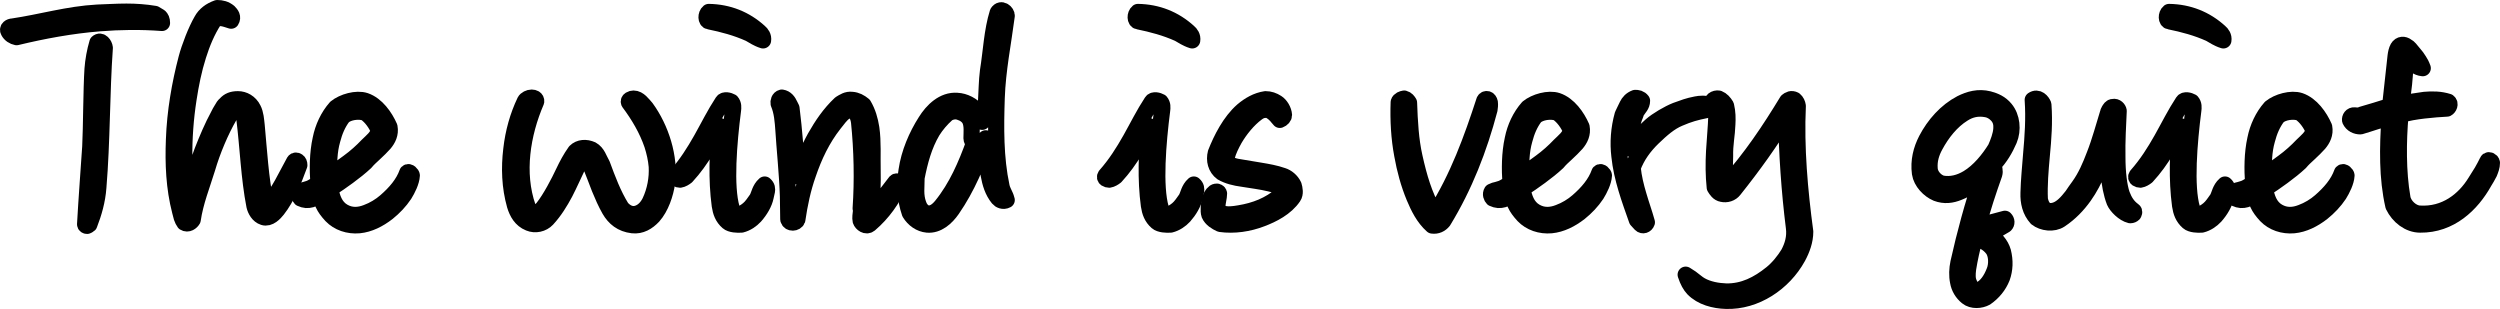 <?xml version="1.0" encoding="UTF-8" standalone="no"?>
<!DOCTYPE svg PUBLIC "-//W3C//DTD SVG 1.1//EN" "http://www.w3.org/Graphics/SVG/1.1/DTD/svg11.dtd">
<!-- Created with Vectornator (http://vectornator.io/) -->
<svg height="100%" stroke-miterlimit="10" style="fill-rule:nonzero;clip-rule:evenodd;stroke-linecap:round;stroke-linejoin:round;" version="1.1" viewBox="113.266 430.7 773.634 95.611" width="100%" xml:space="preserve" xmlns="http://www.w3.org/2000/svg" xmlns:xlink="http://www.w3.org/1999/xlink">
<defs/>
<g id="Layer-7">
<g opacity="1">
<path d="M143.7 488.7C144.9 474.3 144.7 459.6 145.7 445.5C145.6 444.5 144.5 442.9 143.4 443.9C142.6 446.6 142.1 449.4 141.9 452.1C141.5 458.3 141.5 470.3 141.2 476.1C140.8 482.2 140 492.8 139.6 500.1C139.6 500.4 139.9 500.6 140.2 500.6C140.4 500.5 140.7 500.4 140.9 500.2C142.3 496.6 143.4 492.8 143.7 488.7ZM144.1 437.9C150.4 437.4 156.7 437.3 163.4 437.8C163.4 436.8 163.1 436.3 162.7 435.9L161.2 435C158.2 434.5 155.3 434.3 152.4 434.3C149.4 434.3 146.4 434.5 143.4 434.6C134.3 435.1 126 437.6 117.2 438.9C116.4 438.9 115.4 439.5 115.9 440.4C116.4 441.4 117.4 442 118.4 442.2C126.7 440.2 135.3 438.6 144.1 437.9Z" fill="none" opacity="1" stroke="#000000" stroke-linecap="butt" stroke-linejoin="round" stroke-width="5"/>
<path d="M199.1 495.6C202.1 491.8 204.1 486.7 205.9 481.8C205.9 481.2 205.7 480.8 205.4 480.6C205.1 480.4 204.6 480.2 204.3 480.7C203 483.1 201.8 485.4 200.6 487.6C199.3 489.9 198 492 196.1 494.1C196 494.2 195.7 494.1 195.5 493.7C193.9 485.8 193.4 477.1 192.7 469.6C192.5 467.9 192.4 465.9 191.6 464.4C190.6 462.4 188.7 461.4 186.9 461.4C185.1 461.4 184 461.9 183.1 462.9C182.6 463.3 182.2 463.9 181.9 464.5C181.5 465.1 181.2 465.7 180.8 466.5C179 469.8 177.3 473.8 175.9 477.4C174.1 482.3 172.4 486.9 171.4 492.1C170.7 489 170.3 481.6 170.3 479.9C170.2 473.6 170.7 467.2 171.6 461.4C172.3 456.8 173.2 452.3 174.6 447.9C175.8 444.1 177.3 440.4 179.5 437C179.8 436.6 180.9 436.2 181.8 436.3C182.8 436.4 183.8 436.8 184.8 437.1C185.5 436 184.8 435.1 184.1 434.4C183 433.5 181.8 433.2 180.5 433.2C178.3 434 176.7 435.2 175.7 437C173.9 440.1 171.9 445.3 171 448.7C168.9 456.7 167.4 465.3 167.1 473.9C166.8 481.3 167.1 488.8 169 496.1L169.5 498C169.7 498.6 170 499.2 170.3 499.6C171.4 500.3 172.5 499.4 172.9 498.7C173.7 493.2 175.8 488 177.4 482.8C179 477.3 181.6 471.2 184.2 466.7C185.7 464.2 188.6 464.8 188.9 467.5C190 476.4 190.3 485.7 192 494.4C192.3 495.7 193.2 497.4 194.8 497.9C196.6 498.5 198.3 496.6 199.1 495.6Z" fill="none" opacity="1" stroke="#000000" stroke-linecap="butt" stroke-linejoin="round" stroke-width="5"/>
<path d="M238.4 490.9C239.4 489.3 240.6 486.9 240.7 485C240.7 484.6 239.8 483.6 239.3 484.1C238.1 487.5 235.6 490.4 232.6 493C231 494.4 228.9 495.7 226.7 496.5C224.4 497.4 221.9 497.6 219.5 496.2C216.9 494.7 216 491.9 215.5 489.1C217.2 488 219.1 486.7 221 485.3C222.9 483.9 224.8 482.4 226.4 480.9C226.7 480.5 227.2 480 227.6 479.6L229.1 478.2C230.2 477.2 231.3 476.1 232.2 475.1C233.3 473.8 234.2 472.1 233.8 470C232.4 466.8 229.8 463.1 226.3 461.9C223.6 461 219.4 462.2 217.2 464C214.8 466.7 213.2 470.2 212.5 473.7C211.5 478.2 211.5 483 211.8 487.5C211 487.9 210 488.6 209.3 488.9C208.9 489.1 208.4 489.2 207.8 489.4C207.2 489.5 206.6 489.7 206 490C205.5 490.8 205.9 491.7 206.3 492.1C207.6 492.7 208.5 492.7 209.6 492.4C210.3 492.2 211.4 491.6 212.2 491C212.5 492 212.8 493 213.3 493.9C213.8 495 214.6 496.1 215.8 497.4C217.9 499.6 221.1 500.7 224.4 500.4C227.5 500.1 230.5 498.6 233.2 496.5C235.2 494.9 237 493 238.4 490.9ZM226.3 465.6C228.2 466.9 229.6 469 230.5 471C230.2 473 228.3 474.4 227 475.7C225.3 477.5 223.3 479.3 221.1 480.9C219.1 482.4 217.1 483.8 215.2 485.1C215 481.3 215.1 477.5 216.1 474C216.8 471.3 217.8 468.9 219.4 466.8C221 465.3 224.3 464.9 226.3 465.6Z" fill="none" opacity="1" stroke="#000000" stroke-linecap="butt" stroke-linejoin="round" stroke-width="5"/>
<path d="M315.4 497.6C317.8 494.9 319.2 490.7 319.7 487.2C320.7 479.4 317.8 470.4 313.2 464.1C312.2 463 311 461.2 309.3 461.2C308.7 461.2 307.6 461.6 307.9 462.4C310.9 466.4 313.5 470.8 315.1 475.5C315.8 477.7 316.3 479.9 316.5 482.2C316.7 485.9 316 489.7 314.4 493.1C313.6 494.7 312.4 496.1 310.7 496.7C308.8 497.4 307 496.6 305.6 495C303 490.8 301.3 486.2 299.6 481.6C298.6 479.9 298.2 478 296.4 477C294.6 476.2 292.6 476.3 291.3 477.6C289.8 479.7 288.7 481.8 287.7 483.9C286.2 487.1 283.6 492.1 281.3 495C280.5 496 279.5 496.6 278.1 496.3C277.4 496.1 276.8 495.4 276.6 494.8C272.9 484.2 274.9 472.1 279.2 462.1C279.3 461.2 278.4 460.9 277.8 460.9C277 460.9 276 461.4 275.7 462C273.5 466.6 272.1 471.6 271.5 476.9C270.8 482.7 271 488.5 272.6 494.2C273.3 496.5 274.5 498.7 277 499.7C278.9 500.5 281.2 500 282.6 498.5C284.9 496 286.6 493.2 288.1 490.4C289.6 487.5 290.9 484.5 292.3 481.6C292.6 481.2 292.9 480.8 293.3 480.4C293.6 480.1 293.9 479.8 294.3 479.9C295.3 480.3 295.7 481.2 296.2 482.3C297.1 484.5 297.9 486.7 298.8 489C299.7 491.2 300.7 493.5 301.9 495.6C303.4 498.2 305.6 500 309 500.4C311.6 500.7 313.7 499.4 315.4 497.6Z" fill="none" opacity="1" stroke="#000000" stroke-linecap="butt" stroke-linejoin="round" stroke-width="5"/>
<path d="M346.9 497.6C348.5 495.8 349.8 493.6 350.2 491.6L350.6 489.8C350.7 489.2 350.7 488.5 349.9 487.8C349.1 488.5 348.7 489.3 348.4 490C348.1 490.7 347.9 491.5 347.5 492.2C346.7 493.3 345.9 494.6 344.8 495.5C343.8 496.3 342.8 497 341.6 496.9C341 496.9 339.8 495.8 339.7 495.2C337.7 488.4 338.8 474.9 340.1 464.8C340.2 464 340.3 463 339.6 462.2C338.9 461.8 337.4 461.4 336.9 462.2C334.4 466 332.5 469.9 330.3 473.8C328.1 477.7 325.7 481.5 322.6 485C322.3 485.4 322.4 485.8 322.7 486C323 486.2 323.4 486.3 323.7 486.3C324.4 486.2 325.2 485.7 325.7 485.3C328.1 482.7 330 480 331.7 477.2C333.2 474.7 334.6 472.3 336 469.7C335.3 477.9 334.9 486.1 336 494.3C336.3 496.3 336.9 498 338.5 499.4C339.4 500.2 341.5 500.3 342.7 500.2C344.3 499.8 345.8 498.8 346.9 497.6ZM347.1 442.2C347.7 442.5 348.4 442.9 349.4 443.2C349.6 442 348.9 441.1 348.3 440.6C343.9 436.6 338.6 434.5 332.6 434.4C331.6 435.2 331.7 437.2 332.7 437.3C337.1 438.2 341.2 439.3 345.2 441.1L347.1 442.2Z" fill="none" opacity="1" stroke="#000000" stroke-linecap="butt" stroke-linejoin="round" stroke-width="5"/>
<path d="M382.4 500.1C386.5 496.6 389.4 492.4 391.5 487.8C391.6 487.4 390.9 486.5 390.4 487L386.7 491.8C385.5 493.1 384.3 494.4 382.9 495.4C383.2 491.4 383.4 487.3 383.3 483.3C383.2 479.1 383.5 474.6 382.9 470.4C382.5 467.8 381.8 465.4 380.5 463.2C379.4 462.3 378.3 461.7 376.9 461.6C375.4 461.4 374.3 462.2 373.3 462.8C370 465.9 367.6 469.5 365.5 473.2C363.4 477 361.7 481.2 360.2 485.3C359.5 478.3 359.1 471.2 358.2 464.2L357.7 463.2C357.2 462.1 356.5 461.1 355.2 460.9C354.3 461.1 354.1 462.2 354.2 462.7C355.3 465.3 355.5 468.2 355.7 471C356 476.1 356.9 484.8 357.1 491.4C357.1 493.3 357.2 496.8 357.2 498.6C357.6 500 359.6 499.8 360 498.7C360.7 493.9 361.7 489.1 363.3 484.6C365.2 479 367.7 473.7 371.4 469C372.4 467.8 373.5 466.1 374.8 465.3C375.9 464.7 377 464.6 377.9 465.5C378.3 465.8 378.5 466.3 378.7 466.8C378.9 467.3 379 467.8 379.1 468.4C380 477.1 380.2 486.5 379.6 495.2C379.7 495.5 379.7 495.8 379.7 496.1C379.6 497 379.4 498.1 379.6 499C379.9 499.9 381.3 501 382.4 500.1Z" fill="none" opacity="1" stroke="#000000" stroke-linecap="butt" stroke-linejoin="round" stroke-width="5"/>
<path d="M422.2 492.1C422.6 492.6 423.7 493.2 424.8 492.6C424.7 492.1 424.5 491.7 424.4 491.4C424 490.4 423.4 489.5 423.2 488.4C421.3 479.5 421.4 470.2 421.7 461C422 452.3 423.7 444.1 424.8 435.6C424.9 434.6 423.1 432.9 422 434.6C421.1 437.5 420.6 440.5 420.2 443.5C419.8 446.5 419.5 449.6 419 452.7C418.6 455.8 418.6 459 418.4 462.1C418.3 464.3 417.9 466.5 417.2 468.4C416.9 467.2 416.5 466.1 415.7 465.1C414.2 463.3 411.8 462 409.4 461.9C405.2 461.6 401.8 464.9 399.7 468.3C396.9 472.7 394.6 478 393.8 483.5C393.1 487.8 393.3 492.2 394.8 496.6C396 498.6 398 500 400.2 500.2C403.4 500.5 406.1 498.1 407.9 495.5C412.6 488.7 415.7 481.2 418.3 473.5C418.7 477.3 418.6 481.1 419.2 484.7C419.7 487.4 420.4 489.9 422.2 492.1ZM413.9 473.5C413.9 473.9 414.2 474.7 414.7 474.9C412.2 481.8 409.3 488.6 404.6 494.4C403.2 496.1 401.6 497.2 399.7 496.6C398.5 496 397.8 495 397.4 493.7C397 492.6 396.8 491.2 396.8 489.8C396.8 488.4 396.9 487 396.9 485.7C397.9 480.6 399.2 475.7 401.8 471.3C403 469.4 404.5 467.6 406.4 465.9C407.5 465.2 409 464.9 410.3 465.4C411.6 465.8 412.8 466.6 413.4 467.8C414.2 469.5 413.9 471.7 413.9 473.5Z" fill="none" opacity="1" stroke="#000000" stroke-linecap="butt" stroke-linejoin="round" stroke-width="5"/>
<path d="M479.7 497.6C481.3 495.8 482.6 493.6 483 491.6L483.4 489.8C483.5 489.2 483.5 488.5 482.7 487.8C481.9 488.5 481.5 489.3 481.2 490C480.9 490.7 480.7 491.5 480.3 492.2C479.5 493.3 478.7 494.6 477.6 495.5C476.6 496.3 475.6 497 474.4 496.9C473.8 496.9 472.6 495.8 472.5 495.2C470.5 488.4 471.6 474.9 472.9 464.8C473 464 473.1 463 472.4 462.2C471.7 461.8 470.2 461.4 469.7 462.2C467.2 466 465.3 469.9 463.1 473.8C460.9 477.7 458.5 481.5 455.4 485C455.1 485.4 455.2 485.8 455.5 486C455.8 486.2 456.2 486.3 456.5 486.3C457.2 486.2 458 485.7 458.5 485.3C460.9 482.7 462.8 480 464.5 477.2C466 474.7 467.4 472.3 468.8 469.7C468.1 477.9 467.7 486.1 468.8 494.3C469.1 496.3 469.7 498 471.3 499.4C472.2 500.2 474.3 500.3 475.5 500.2C477.1 499.8 478.6 498.8 479.7 497.6ZM479.9 442.2C480.5 442.5 481.2 442.9 482.2 443.2C482.4 442 481.7 441.1 481.1 440.6C476.7 436.6 471.4 434.5 465.4 434.4C464.4 435.2 464.5 437.2 465.5 437.3C469.9 438.2 474 439.3 478 441.1L479.9 442.2Z" fill="none" opacity="1" stroke="#000000" stroke-linecap="butt" stroke-linejoin="round" stroke-width="5"/>
<path d="M503.6 498.4C507.1 497.1 511.2 495 513.5 491.6C514.2 490.6 513.9 489.1 513.6 488.1C512.9 486.6 511.5 485.5 510.2 485.1C507.9 484.3 505.6 483.9 503.2 483.5L496 482.3C495 482.1 494 481.8 493.3 481.1C492.8 480.7 492.6 479.9 492.9 479.2C493.4 477.3 494.3 475.5 495.3 473.7C497 470.8 499.5 467.7 502.2 465.7C503 465.1 503.8 464.7 504.8 464.7C505.5 464.6 506.3 464.9 506.8 465.3C507.3 465.6 507.7 466 508.1 466.4C508.5 466.8 508.8 467.3 509.3 467.8C510.1 467.5 510.6 466.9 510.6 466.3C510.5 464.8 509.5 463.2 508.4 462.5C507.3 461.8 506.2 461.4 504.9 461.4C502.2 461.8 499.8 463.2 497.8 464.9C493.9 468.3 491.2 473.7 489.5 478C488.9 480.3 489.5 482.7 491.4 484.1C493.3 485.2 495.5 485.7 497.7 486C500.6 486.5 503.5 486.8 506.3 487.5C507.7 487.9 509.3 488 510.3 489.1C510.5 489.7 510.4 490.4 509.9 490.9C506.1 494.2 501.7 495.9 496.8 496.7C495 497 493.1 497.3 491.3 496.7C490.3 496.4 490.1 495.6 490 494.6C490 493.3 490.5 491.8 490.5 490.6C490.5 490.4 490.3 490.1 489.9 490C489.7 490 489.4 490 489.1 490.2C488.3 490.8 487.9 491.7 487.6 492.6C487.4 493.6 487.1 496 487.5 497.1C488.1 498.5 489.6 499.4 490.9 500C495.2 500.6 499.7 499.9 503.6 498.4Z" fill="none" opacity="1" stroke="#000000" stroke-linecap="butt" stroke-linejoin="round" stroke-width="5"/>
<path d="M574.2 464.6C574.3 464 574.4 463.1 574.3 462.4C574.2 461.9 573.9 461.5 573.6 461.4C573.2 461.3 572.8 461.4 572.6 461.8C568.7 473.8 564.4 485.6 557.6 496.4C557.4 496.5 557.1 496.4 556.9 496.2C554 491 552.4 485.6 551 479.3C549.8 474 549.5 468.3 549.3 462.5C549 462 548.6 461.4 547.8 461.2C547.2 461.3 546.3 461.6 546.1 462.3C545.9 467.9 546.2 473.4 547.2 478.7C548 483.2 549.2 487.6 550.9 491.7C552.2 494.8 553.8 498.1 556.5 500.5C557.9 500.7 559.1 500.1 559.9 499.1C566.5 488.3 571 476.7 574.2 464.6Z" fill="none" opacity="1" stroke="#000000" stroke-linecap="butt" stroke-linejoin="round" stroke-width="5"/>
<path d="M607.3 490.9C608.3 489.3 609.5 486.9 609.6 485C609.6 484.6 608.7 483.6 608.2 484.1C607 487.5 604.5 490.4 601.5 493C599.9 494.4 597.8 495.7 595.6 496.5C593.3 497.4 590.8 497.6 588.4 496.2C585.8 494.7 584.9 491.9 584.4 489.1C586.1 488 588 486.7 589.9 485.3C591.8 483.9 593.7 482.4 595.3 480.9C595.6 480.5 596.1 480 596.5 479.6L598 478.2C599.1 477.2 600.2 476.1 601.1 475.1C602.2 473.8 603.1 472.1 602.7 470C601.3 466.8 598.7 463.1 595.2 461.9C592.5 461 588.3 462.2 586.1 464C583.7 466.7 582.1 470.2 581.4 473.7C580.4 478.2 580.4 483 580.7 487.5C579.9 487.9 578.9 488.6 578.2 488.9C577.8 489.1 577.3 489.2 576.7 489.4C576.1 489.5 575.5 489.7 574.9 490C574.4 490.8 574.8 491.7 575.2 492.1C576.5 492.7 577.4 492.7 578.5 492.4C579.2 492.2 580.3 491.6 581.1 491C581.4 492 581.7 493 582.2 493.9C582.7 495 583.5 496.1 584.7 497.4C586.8 499.6 590 500.7 593.3 500.4C596.4 500.1 599.4 498.6 602.1 496.5C604.1 494.9 605.9 493 607.3 490.9ZM595.2 465.6C597.1 466.9 598.5 469 599.4 471C599.1 473 597.2 474.4 595.9 475.7C594.2 477.5 592.2 479.3 590 480.9C588 482.4 586 483.8 584.1 485.1C583.9 481.3 584 477.5 585 474C585.7 471.3 586.7 468.9 588.3 466.8C589.9 465.3 593.2 464.9 595.2 465.6Z" fill="none" opacity="1" stroke="#000000" stroke-linecap="butt" stroke-linejoin="round" stroke-width="5"/>
<path d="M641.1 464.8C641.7 464.8 642.5 464.2 642.2 463.2C640.9 462.6 639.3 462.8 638.2 463C635.6 463.5 634.4 464 631.9 464.9C629.6 465.8 626 467.9 624.2 469.5C622.1 471.4 619.6 473.8 617.8 476.7C617.7 472.7 618.1 469 619.4 466.1C619.4 465.7 619.6 465.5 619.8 465.1C620.4 464.1 621.4 463.3 621.4 461.9C620.8 461.1 620 461 619.3 461C618 461.5 617.3 462.3 616.8 463.3C616.3 464.2 615.9 465.3 615.4 466.2C614.2 470.5 613.9 474.8 614.4 479C615.1 485.8 617.5 492.3 619.8 498.8L621 500.1C621.6 500.7 622.6 500.4 622.9 499.5C622.1 496.6 621.1 493.9 620.3 491.1C619.5 488.4 618.8 485.6 618.5 482.6C619.8 479 622.1 475.9 624.8 473.3C627.5 470.7 630 468.5 632.9 467.3C635.9 466 638.1 465.4 641.1 464.8Z" fill="none" opacity="1" stroke="#000000" stroke-linecap="butt" stroke-linejoin="round" stroke-width="5"/>
<path d="M669.6 510.3C670.9 507.9 671.9 505.2 671.9 502.4C670.2 489.8 669 476.3 669.6 463.5C669.5 462.8 669.2 462.1 668.6 461.6C667.6 461.1 666.9 461.5 666.3 462C660.9 470.9 655.1 479.6 647.9 487.6C647.7 487.8 647.2 487.7 647.2 487.6C647 486.2 647 484.8 647 483.3C647 481.9 647.1 480.3 647.1 478.9C647 475.5 647.7 472.4 647.8 469.2C647.9 467.3 647.9 465.5 647.4 463.4C646.8 462.4 646.1 461.6 645.1 461.2C644 461 642.6 461.8 643.1 463.2C643.3 463.5 643.4 463.8 643.6 464L644.1 464.8C644.4 465.4 644.6 465.8 644.4 466.4C644.3 470.1 643.9 473.8 643.7 477.5C643.5 481.2 643.5 484.9 643.9 488.7C644.4 489.5 645 490.5 646.2 490.7C647.5 491 649 490.6 649.9 489.4C655.8 482 661.2 474.5 666 466.6C666.2 478.3 667 489.9 668.4 501.1C668.8 504.1 668 506.8 666.7 509.2C665.5 511.2 663.5 513.7 661.5 515.3C657.3 518.7 652.8 521 647.4 520.9C644.8 520.8 641.9 520.3 639.6 519C638.5 518.4 637.6 517.5 636.6 516.8L634.9 515.7C635.6 517.8 636.3 519 637.2 520C639.8 522.7 643.8 523.7 647.4 523.8C656.5 524.1 665.2 518.3 669.6 510.3Z" fill="none" opacity="1" stroke="#000000" stroke-linecap="butt" stroke-linejoin="round" stroke-width="5"/>
<path d="M730 481.8C732.2 479.5 733.8 476.8 735 474C736.3 470.9 735.9 466.9 733.8 464.4C732.4 462.7 730.6 461.9 728.7 461.4C725.5 460.6 722.7 461.4 720.1 462.7C715.5 465.1 711.8 469.3 709.4 473.9C707.8 477 706.9 480.5 707.4 484.3C707.8 487 710.2 489.5 712.6 490.5C715 491.4 717.2 491.1 719.4 490.2C722.2 489.1 724.3 487.5 726.6 485.6C723.7 494.2 721.3 503 719.3 512C718.9 513.9 718.8 516 719.2 517.9C719.5 519.7 720.5 521.4 722 522.6C723.6 523.9 726.2 523.7 727.8 522.8C730.1 521.2 731.8 519.1 732.8 516.6C733.7 514.1 733.8 511.4 733.1 508.6C732.5 506.4 730.6 504.1 728.4 503.2C730.3 502.4 732 501.4 733.8 500.3C734.3 499.8 734.3 499 733.7 498.4L729.2 499.6C727.9 500 726.7 500.3 725.4 500.5C726.8 495 728.6 489.7 730.4 484.6C730.7 483.6 730.4 482.5 730 481.8ZM731.3 466.4C732.4 467.6 732.7 469 732.6 470.5C732.5 472.5 731.6 474.8 730.8 476.6C728.7 480 725.7 483.7 722.2 485.8C719.7 487.3 717 488 714.2 487.5C712.2 486.9 710.5 484.9 710.4 482.9C710.2 480.3 710.9 478 712.1 475.8C714.2 471.9 717.1 468.2 720.8 465.9C723 464.5 725.3 464 728 464.5C729.2 464.7 730.4 465.4 731.3 466.4ZM729.9 507.7C731.2 509.4 731.3 512.6 730.4 514.7C729.5 517 728.1 519.4 725.7 520.5C724.4 520.8 723.1 519.7 722.7 518.5C722 517.2 722.1 515.5 722.3 513.9C722.8 510.7 723.5 507.7 724.3 504.6C726.5 504.8 728.5 505.9 729.9 507.7Z" fill="none" opacity="1" stroke="#000000" stroke-linecap="butt" stroke-linejoin="round" stroke-width="5"/>
<path d="M773.5 496.9C773.6 496.7 773.9 496.2 773.5 495.9C771.7 494.6 770.7 493 769.9 490.9C769 488.3 768.5 484 768.5 479.3C768.4 474.6 768.7 469.4 768.9 465C768.8 464.4 768.1 463.6 767.2 463.8C766.5 463.8 766.2 464.4 765.9 464.9C765.9 465 765.8 465.2 765.7 465.3C764.3 469.8 763.1 474.4 761.4 478.7C760.1 482.1 758.7 485.4 756.6 488.3C755.9 489.2 755.2 490.3 754.5 491.3C753.7 492.3 752.9 493.3 752 494.1C750.6 495.4 749 496.2 747.2 496C745.5 495.6 744.8 493.9 744.5 492.4C744.3 487.9 744.7 483.4 745.1 478.9C745.6 473.7 746 468.5 745.6 463.1C745.2 462.1 743.9 460.5 742.3 461.6C742.7 467.4 742.3 473 741.8 478.6C741.5 482.5 741.1 486.4 741 490.4C740.9 493.2 741.5 496 743.5 498.2C745.4 499.7 748.7 500.1 750.8 498.7C753.8 496.7 756.2 494.2 758.2 491.4C761.7 486.5 763.7 480.7 765.6 475C765.4 481.2 765.7 488.2 767.6 493.1C768.2 494.5 770.4 496.8 772.5 497.3C772.9 497.3 773.3 497.1 773.5 496.9Z" fill="none" opacity="1" stroke="#000000" stroke-linecap="butt" stroke-linejoin="round" stroke-width="5"/>
<path d="M798.8 497.6C800.4 495.8 801.7 493.6 802.1 491.6L802.5 489.8C802.6 489.2 802.6 488.5 801.8 487.8C801 488.5 800.6 489.3 800.3 490C800 490.7 799.8 491.5 799.4 492.2C798.6 493.3 797.8 494.6 796.7 495.5C795.7 496.3 794.7 497 793.5 496.9C792.9 496.9 791.7 495.8 791.6 495.2C789.6 488.4 790.7 474.9 792 464.8C792.1 464 792.2 463 791.5 462.2C790.8 461.8 789.3 461.4 788.8 462.2C786.3 466 784.4 469.9 782.2 473.8C780 477.7 777.6 481.5 774.5 485C774.2 485.4 774.3 485.8 774.6 486C774.9 486.2 775.3 486.3 775.6 486.3C776.3 486.2 777.1 485.7 777.6 485.3C780 482.7 781.9 480 783.6 477.2C785.1 474.7 786.5 472.3 787.9 469.7C787.2 477.9 786.8 486.1 787.9 494.3C788.2 496.3 788.8 498 790.4 499.4C791.3 500.2 793.4 500.3 794.6 500.2C796.2 499.8 797.7 498.8 798.8 497.6ZM799 442.2C799.6 442.5 800.3 442.9 801.3 443.2C801.5 442 800.8 441.1 800.2 440.6C795.8 436.6 790.5 434.5 784.5 434.4C783.5 435.2 783.6 437.2 784.6 437.3C789 438.2 793.1 439.3 797.1 441.1L799 442.2Z" fill="none" opacity="1" stroke="#000000" stroke-linecap="butt" stroke-linejoin="round" stroke-width="5"/>
<path d="M837.1 490.9C838.1 489.3 839.3 486.9 839.4 485C839.4 484.6 838.5 483.6 838 484.1C836.8 487.5 834.3 490.4 831.3 493C829.7 494.4 827.6 495.7 825.4 496.5C823.1 497.4 820.6 497.6 818.2 496.2C815.6 494.7 814.7 491.9 814.2 489.1C815.9 488 817.8 486.7 819.7 485.3C821.6 483.9 823.5 482.4 825.1 480.9C825.4 480.5 825.9 480 826.3 479.6L827.8 478.2C828.9 477.2 830 476.1 830.9 475.1C832 473.8 832.9 472.1 832.5 470C831.1 466.8 828.5 463.1 825 461.9C822.3 461 818.1 462.2 815.9 464C813.5 466.7 811.9 470.2 811.2 473.7C810.2 478.2 810.2 483 810.5 487.5C809.7 487.9 808.7 488.6 808 488.9C807.6 489.1 807.1 489.2 806.5 489.4C805.9 489.5 805.3 489.7 804.7 490C804.2 490.8 804.6 491.7 805 492.1C806.3 492.7 807.2 492.7 808.3 492.4C809 492.2 810.1 491.6 810.9 491C811.2 492 811.5 493 812 493.9C812.5 495 813.3 496.1 814.5 497.4C816.6 499.6 819.8 500.7 823.1 500.4C826.2 500.1 829.2 498.6 831.9 496.5C833.9 494.9 835.7 493 837.1 490.9ZM825 465.6C826.9 466.9 828.3 469 829.2 471C828.9 473 827 474.4 825.7 475.7C824 477.5 822 479.3 819.8 480.9C817.8 482.4 815.8 483.8 813.9 485.1C813.7 481.3 813.8 477.5 814.8 474C815.5 471.3 816.5 468.9 818.1 466.8C819.7 465.3 823 464.9 825 465.6Z" fill="none" opacity="1" stroke="#000000" stroke-linecap="butt" stroke-linejoin="round" stroke-width="5"/>
<path d="M883.6 484.2C884 483.2 884.4 482.2 884.4 481.1C884.4 480.8 884.1 480.5 883.9 480.4C883.7 480.3 883.2 480.1 883 480.6C882.5 481.7 881.9 482.7 881.3 483.8C880.6 484.9 880 485.9 879.3 487C875.8 492.7 869.9 497.3 862 496.8C859.7 496.7 857.1 494.4 856.7 491.9C855.3 483.9 855.4 474.4 856.1 466.3C858.2 465.6 860.8 465.2 863.3 464.9C865.9 464.6 868.5 464.4 870.5 464.3C871.1 464 871.7 462.8 870.9 462.2C868.4 461.4 866 461.4 863.6 461.6C861.2 461.9 858.7 462.4 856.4 462.6C856.7 460.6 857.2 457.4 857.4 454.4L857.7 450.7C857.9 449.9 858 449.3 858.2 449C858.5 449.1 858.8 449.3 859.1 449.6C860.4 450.6 861.1 451.6 863 451.8C862.6 450.7 862.2 450 861.8 449.4C861.4 448.7 860.9 448.1 860.4 447.5L859.9 446.9C859.3 446.2 858.8 445.4 858 445C857.2 444.4 856 444.3 855.3 445.5C854.9 446.2 854.7 447.2 854.6 448L852.9 463.5C850.7 464.2 846.2 465.6 844 466.2C843.5 466.5 842.6 466.5 841.9 466.4C840.9 466.3 840.4 467.2 840.5 467.9C841.1 469.2 842.4 469.8 843.7 469.8C846.8 468.9 849.7 467.8 852.7 467.1C852.1 476.4 851.9 485.7 853.9 494.4C855.5 497.7 858.7 500.2 862.2 500.2C871.5 500.3 878.1 494 882 487C882.5 486.2 883.1 485.2 883.6 484.2Z" fill="none" opacity="1" stroke="#000000" stroke-linecap="butt" stroke-linejoin="round" stroke-width="5"/>
</g>
</g>
</svg>
